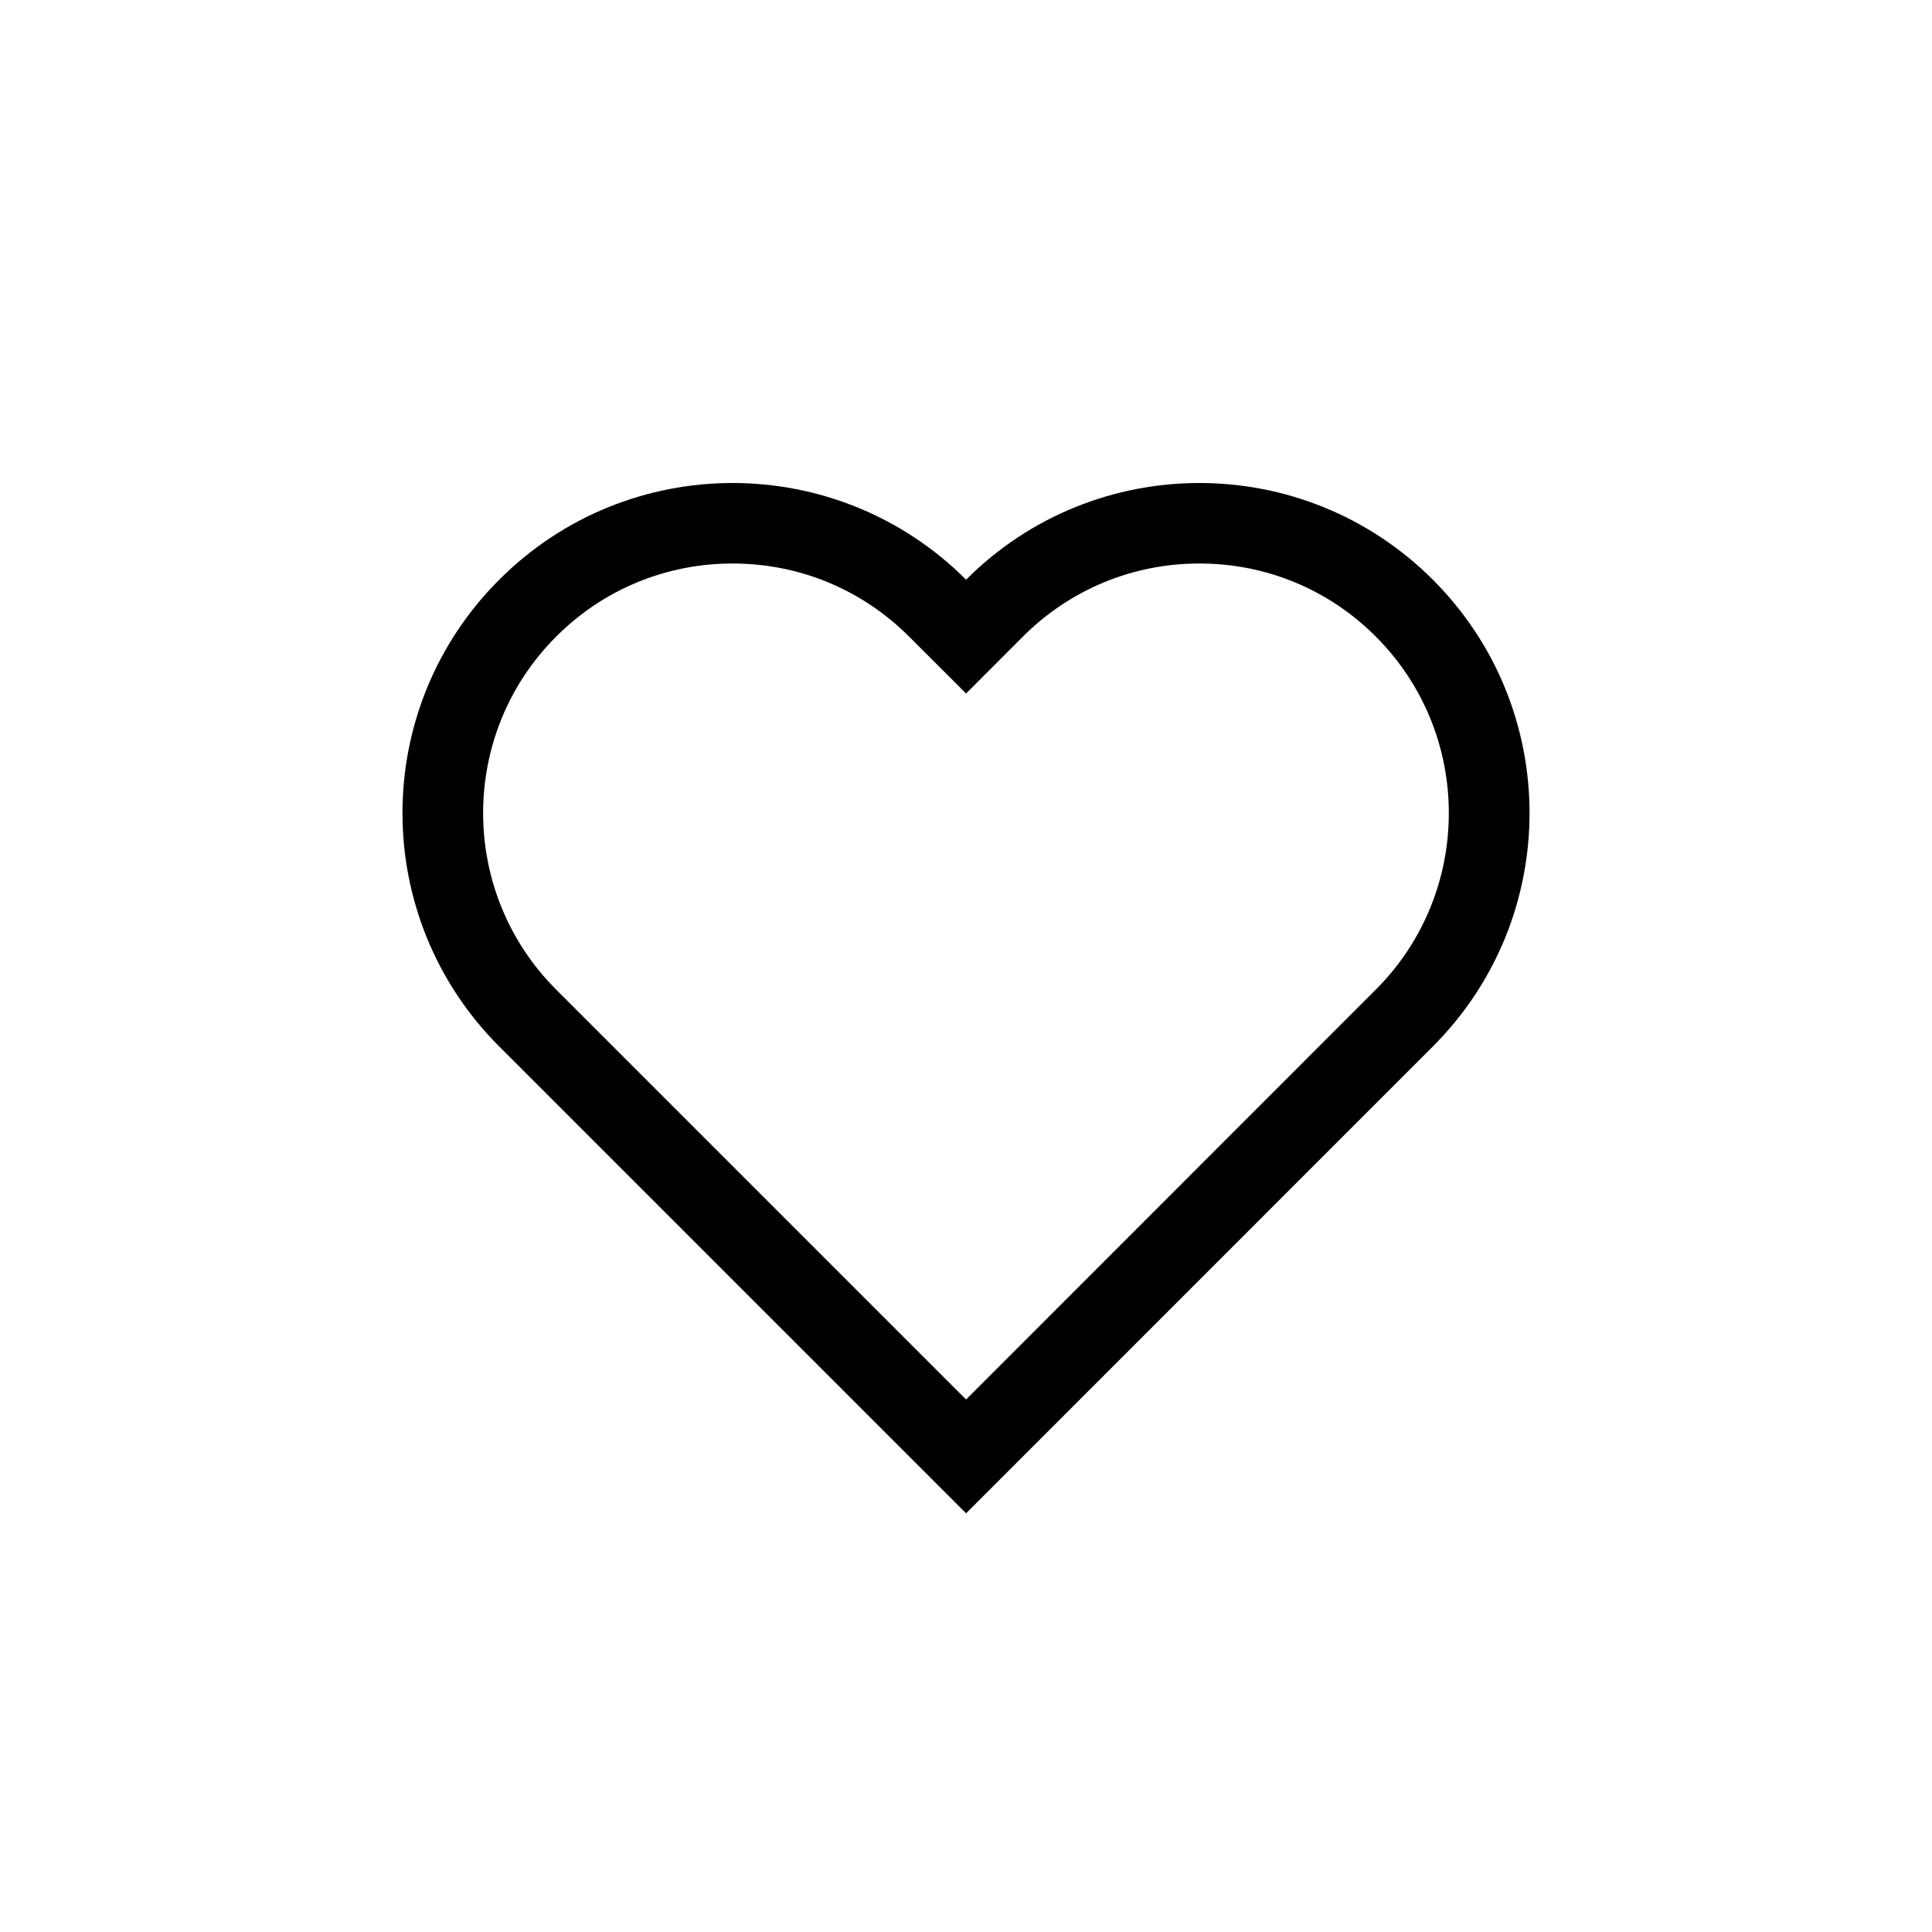 <?xml version="1.0" encoding="UTF-8"?>
<svg width="24px" height="24px" viewBox="0 0 24 24" version="1.1" xmlns="http://www.w3.org/2000/svg" xmlns:xlink="http://www.w3.org/1999/xlink">
    <g id="atom/icon/empty">
        <path d="M14.899,6 C13.851,6 12.8,6.4 12.001,7.201 C11.2,6.4 10.149,6 9.101,6 C8.052,6 7.002,6.4 6.202,7.201 C4.599,8.802 4.599,11.398 6.202,13 L12.001,18.799 L17.799,13 C19.401,11.398 19.401,8.802 17.799,7.201 C16.998,6.4 15.948,6 14.899,6 M14.899,7 C15.727,7 16.506,7.322 17.091,7.908 C18.3,9.117 18.3,11.084 17.091,12.293 L12.001,17.385 L6.909,12.293 C5.699,11.084 5.699,9.117 6.909,7.908 C7.494,7.322 8.273,7 9.101,7 C9.928,7 10.707,7.322 11.293,7.908 L12.001,8.615 L12.707,7.908 C13.293,7.322 14.072,7 14.899,7" id="Fill-3"></path>
    </g>
</svg>